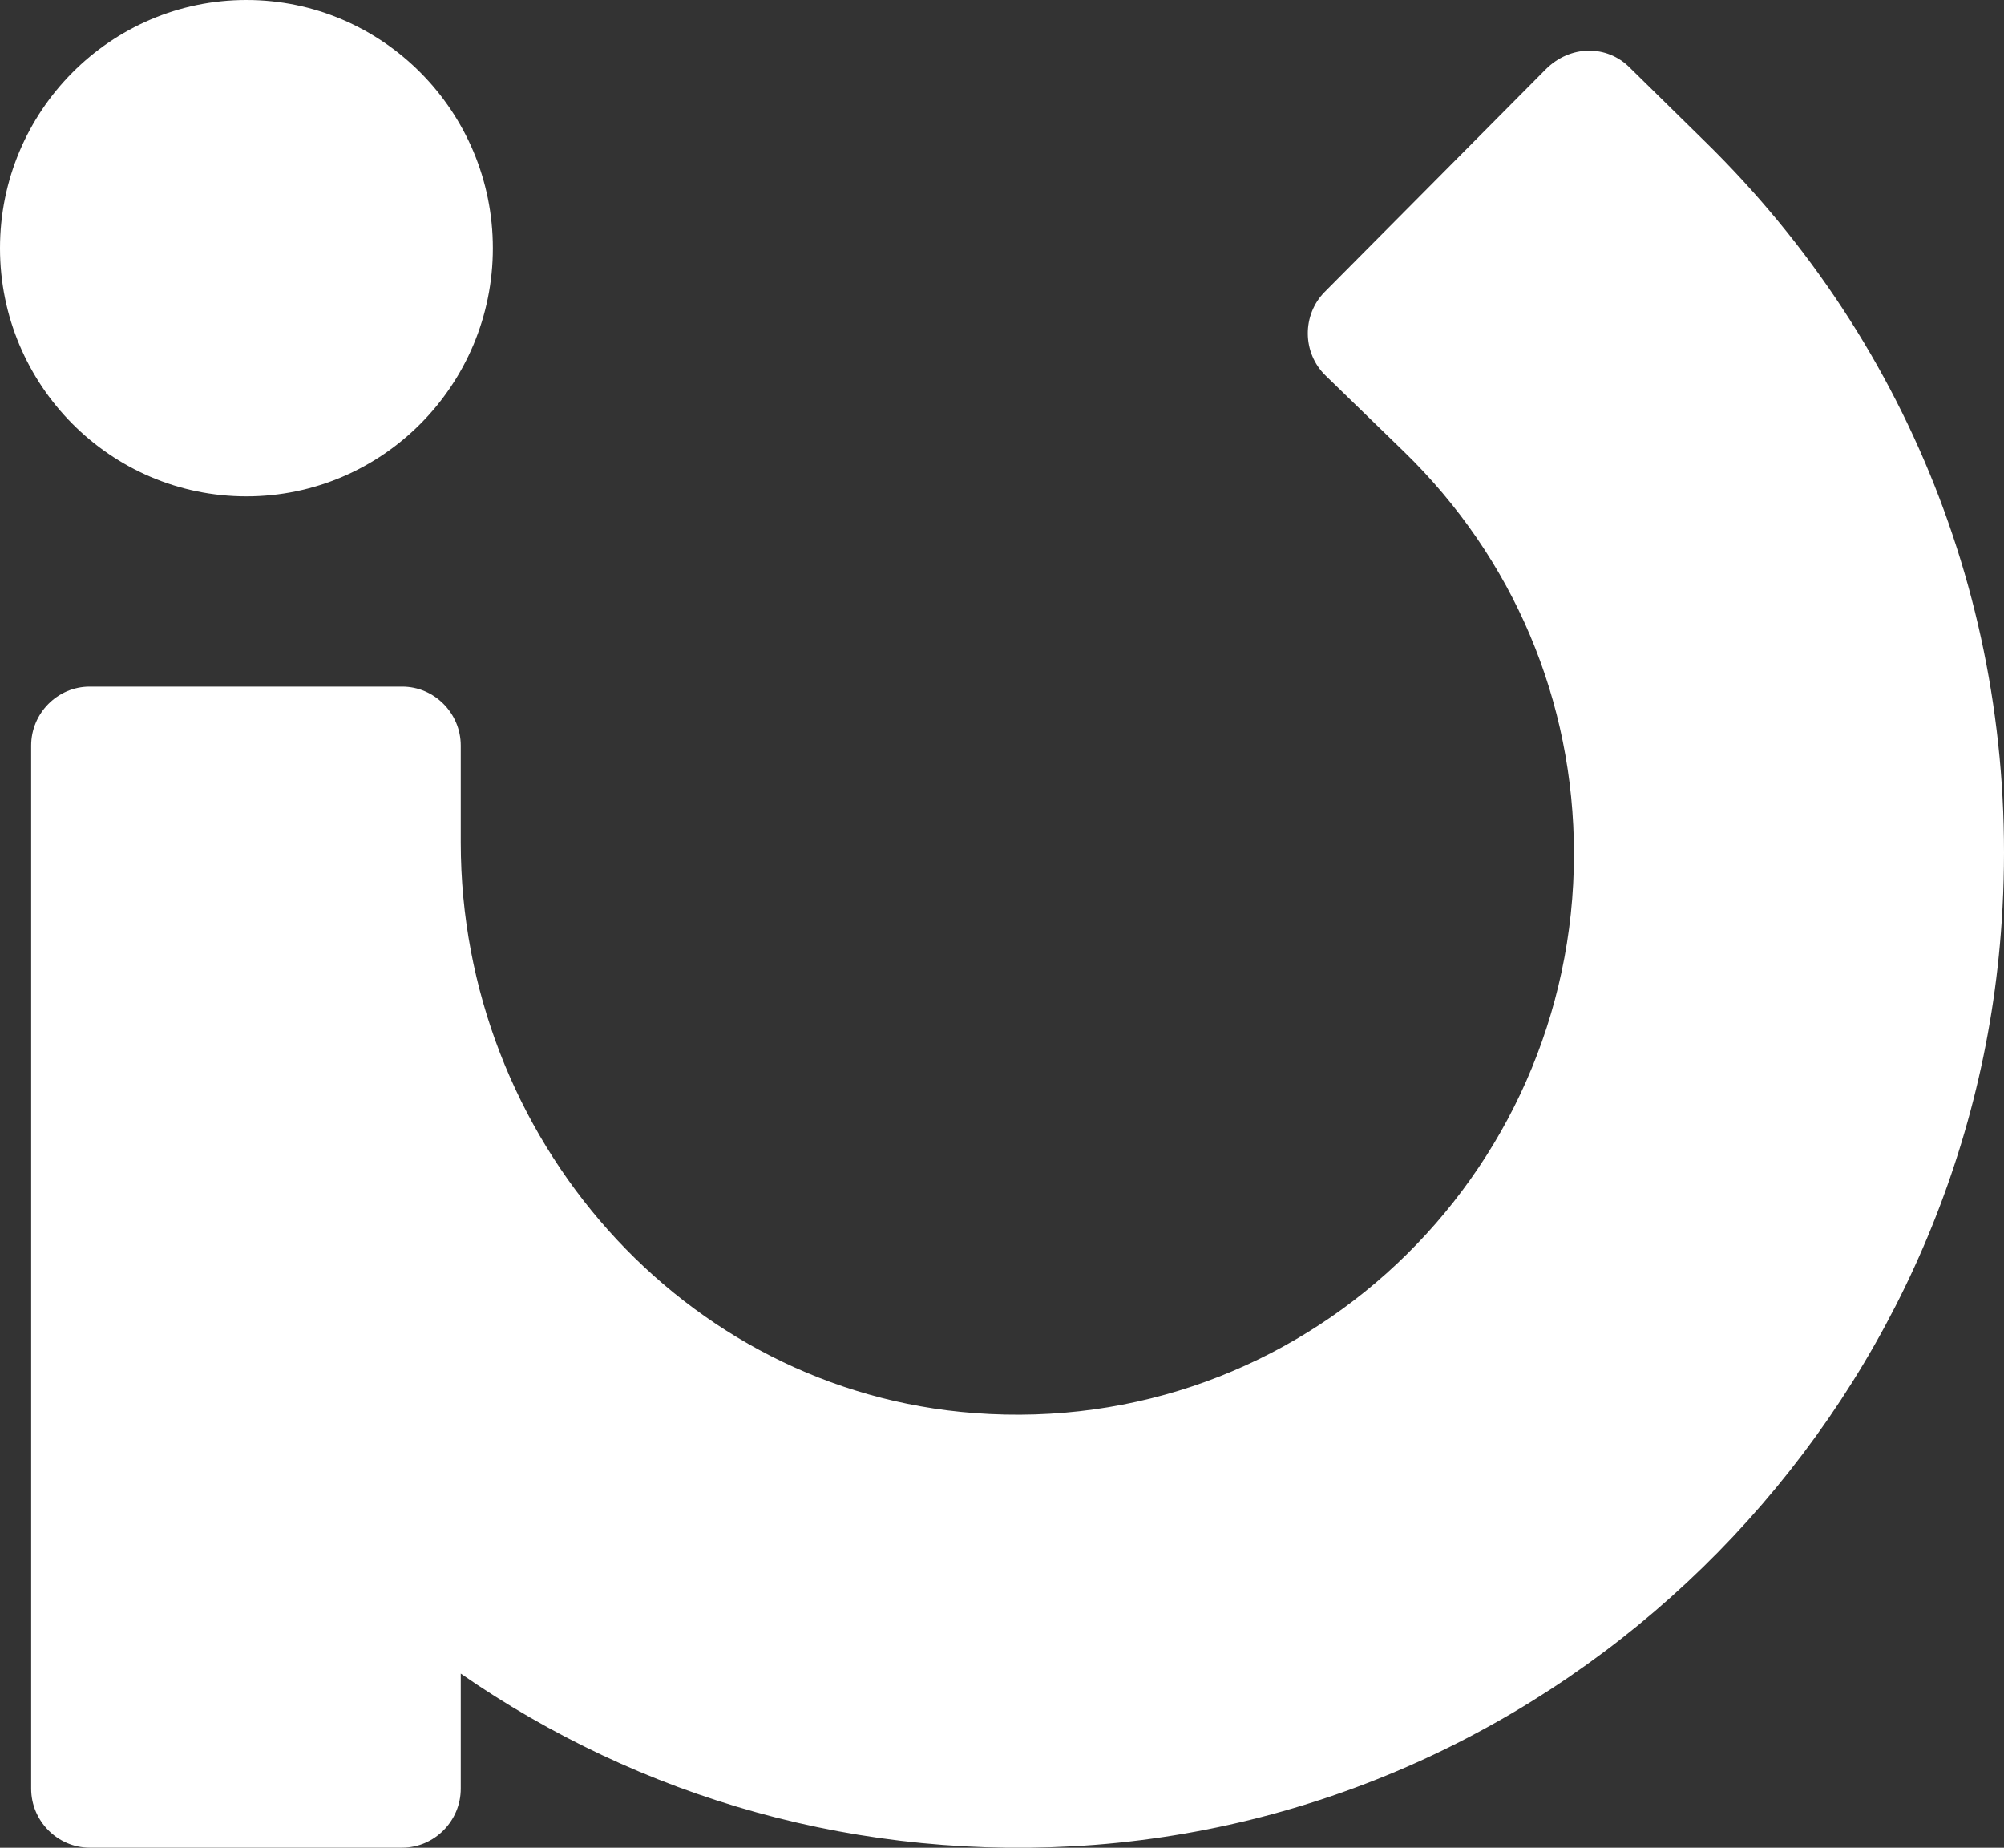 <svg width="64" height="59" viewBox="0 0 64 59" fill="none" xmlns="http://www.w3.org/2000/svg">
<rect x="0" y="0" width="64" height="59" fill="#333333" stroke="none"/>
<path d="M0 7.925C0 12.297 3.528 15.85 7.87 15.85C12.212 15.85 15.74 12.297 15.74 7.925C15.74 3.553 12.212 0 7.87 0C3.528 0 0 3.553 0 7.925Z" fill="white"/>
<path d="M51.05 0.539L53.462 2.908C60.126 9.436 63.564 18.363 62.931 27.806C61.905 43.413 49.452 56.074 33.983 57.289C26.445 57.866 19.419 55.771 13.72 51.823V55.497C13.72 56.53 12.876 57.38 11.85 57.38H1.87C0.844 57.38 0 56.53 0 55.497V25.65V22.249V22.189C0 21.156 0.844 20.306 1.87 20.306H11.85C12.876 20.306 13.72 21.156 13.72 22.189V22.249V25.286C13.72 34.698 20.806 42.805 30.123 43.504C40.557 44.293 49.271 35.974 49.271 25.65C49.271 20.761 47.341 16.207 43.843 12.806L41.341 10.377C40.587 9.648 40.587 8.434 41.31 7.705L48.366 0.6C49.15 -0.19 50.326 -0.19 51.05 0.539Z" transform="translate(0.995 1.617)" fill="white"/>
</svg>
